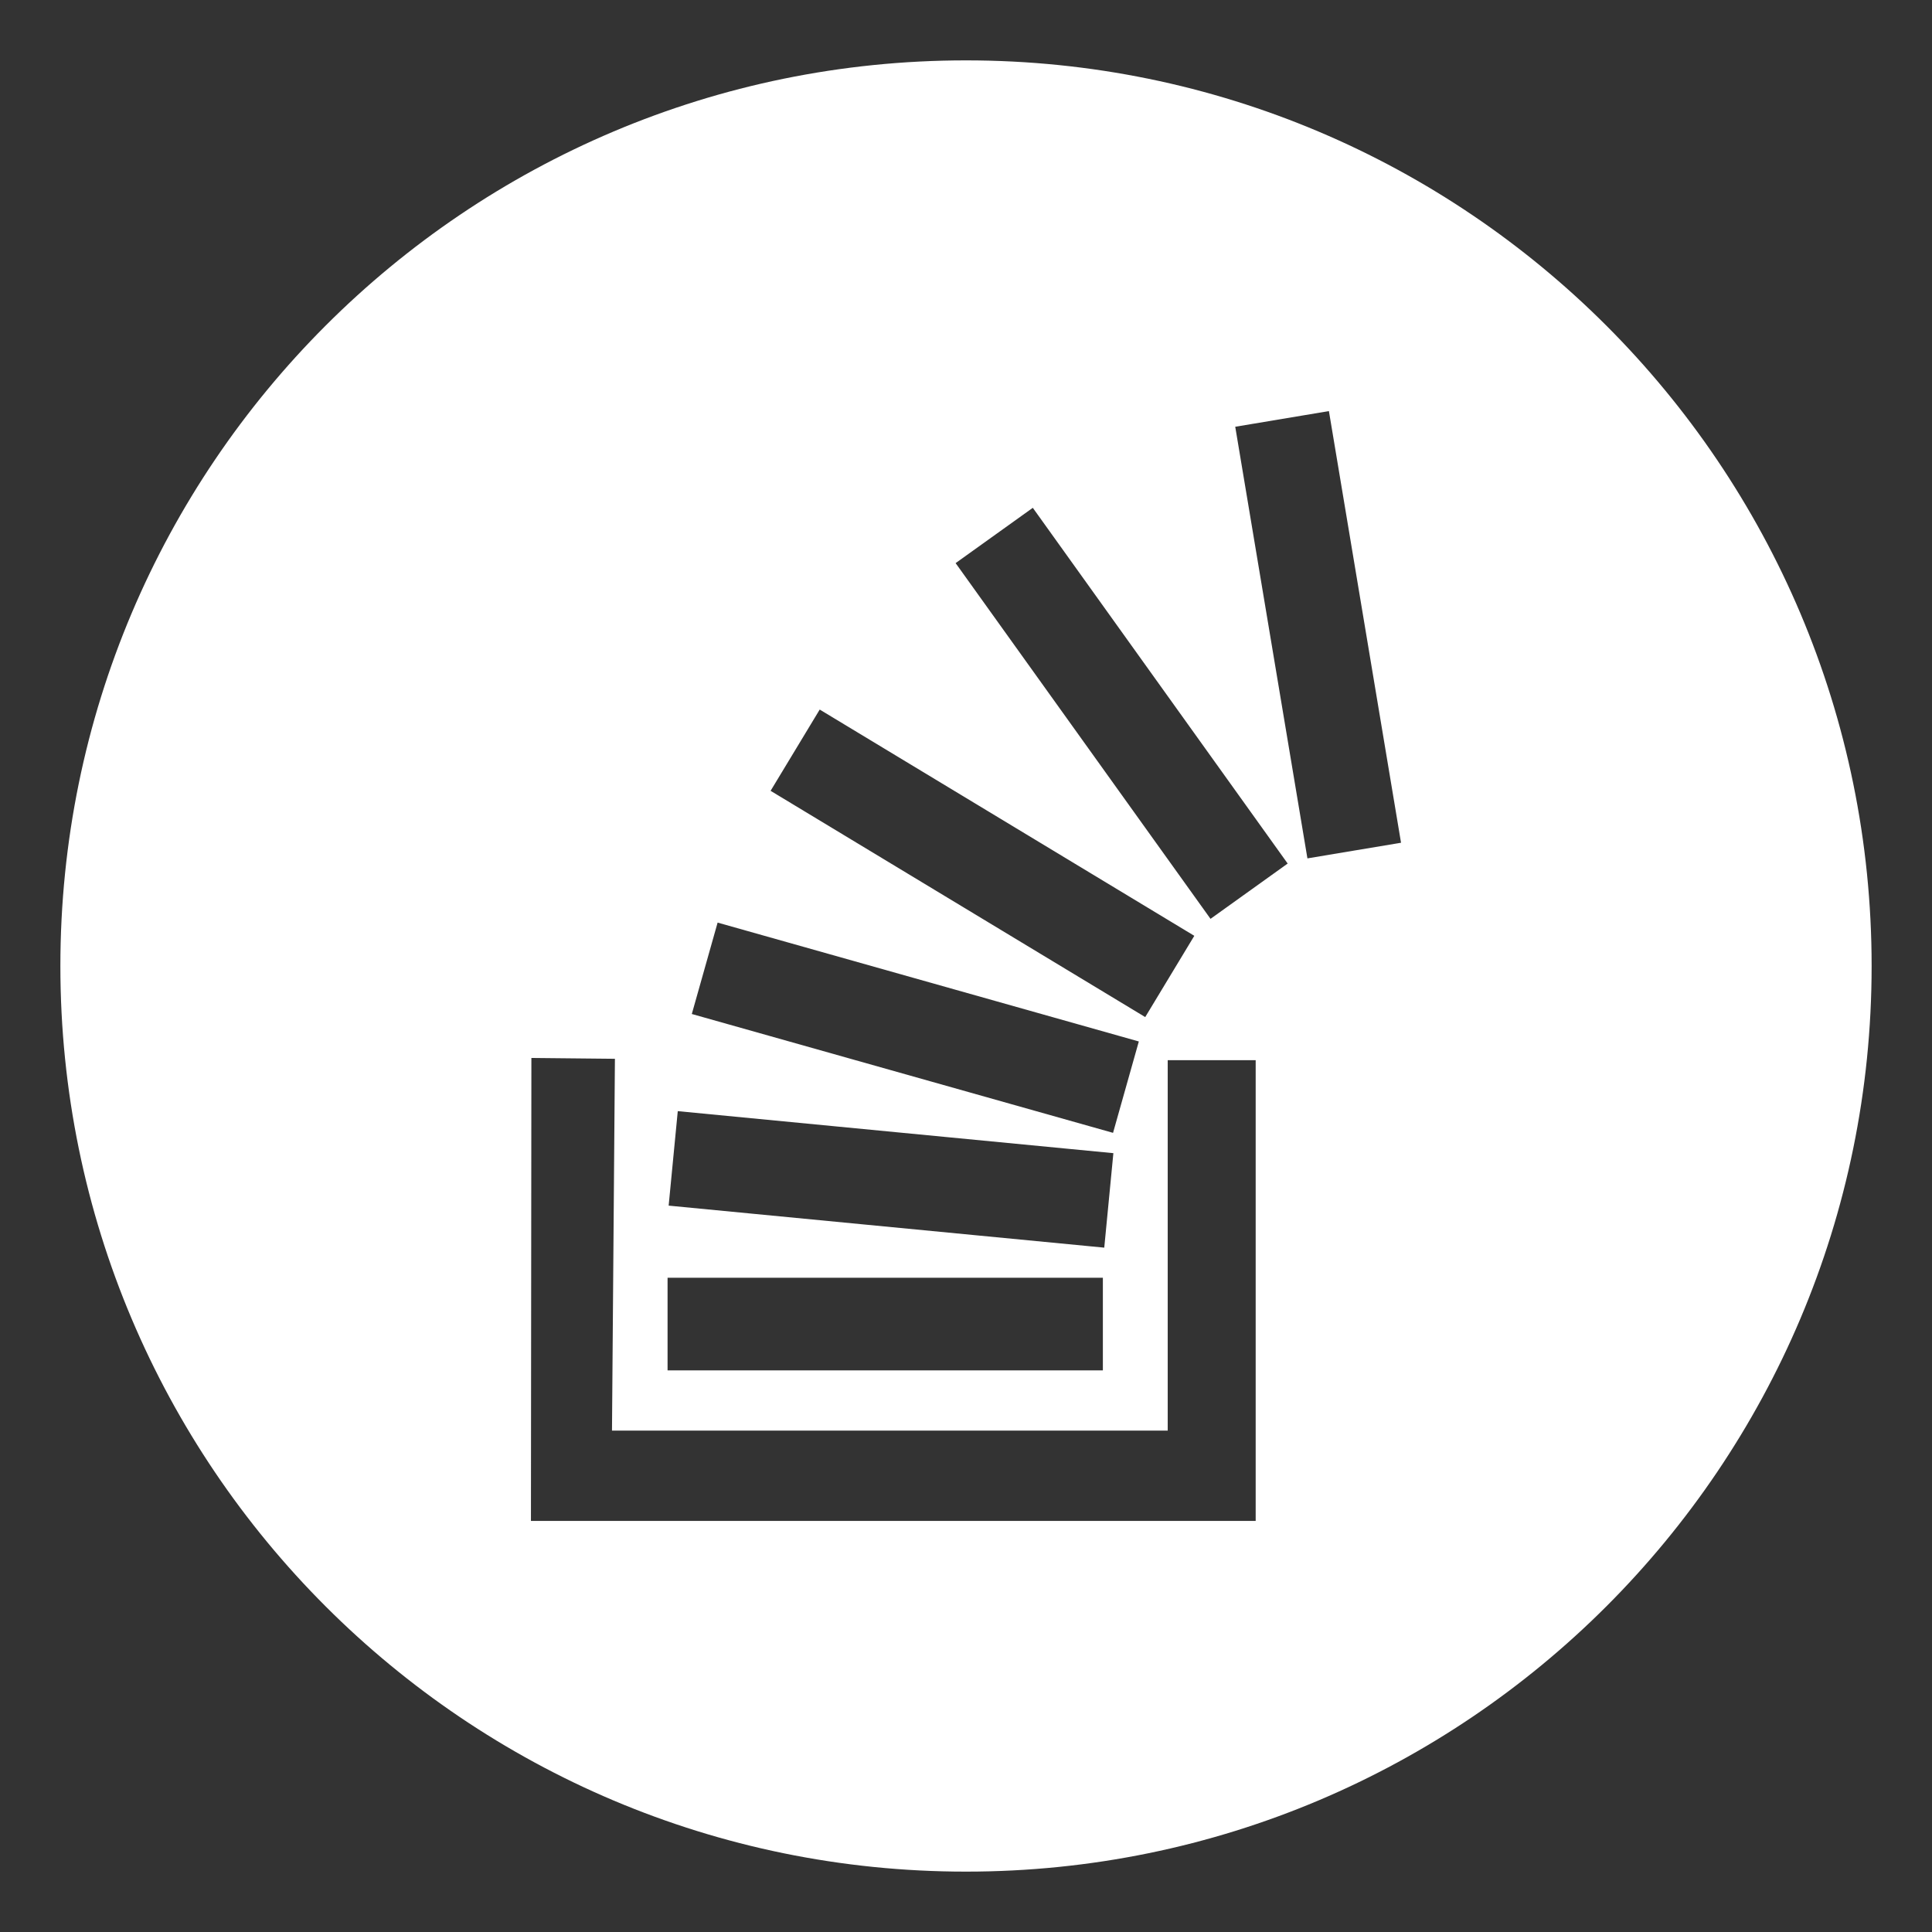 <?xml version="1.0" encoding="utf-8"?>
<!-- Generator: Adobe Illustrator 16.0.0, SVG Export Plug-In . SVG Version: 6.00 Build 0)  -->
<!DOCTYPE svg PUBLIC "-//W3C//DTD SVG 1.1//EN" "http://www.w3.org/Graphics/SVG/1.1/DTD/svg11.dtd">
<svg version="1.1"
	 id="svg4231" xmlns:dc="http://purl.org/dc/elements/1.1/" xmlns:cc="http://creativecommons.org/ns#" xmlns:rdf="http://www.w3.org/1999/02/22-rdf-syntax-ns#" xmlns:svg="http://www.w3.org/2000/svg" xmlns:sodipodi="http://sodipodi.sourceforge.net/DTD/sodipodi-0.dtd" xmlns:inkscape="http://www.inkscape.org/namespaces/inkscape" sodipodi:docname="New document 26" inkscape:version="0.47 r22583"
	 xmlns="http://www.w3.org/2000/svg" xmlns:xlink="http://www.w3.org/1999/xlink" x="0px" y="0px" width="64px" height="64px"
	 viewBox="0 0 64 64" enable-background="new 0 0 64 64" xml:space="preserve">
<rect x="0" y="0" width="64" height="64" fill="#333333" stroke="none"/>
<defs>
	
	
		<inkscape:perspective  id="perspective4239" inkscape:vp_z="64 : 32 : 1" inkscape:vp_y="0 : 1000 : 0" inkscape:vp_x="0 : 32 : 1" sodipodi:type="inkscape:persp3d" inkscape:persp3d-origin="32 : 21.333333 : 1">
		</inkscape:perspective>
	
		<inkscape:perspective  id="perspective4219" inkscape:vp_z="1 : 0.5 : 1" inkscape:vp_y="0 : 1000 : 0" inkscape:vp_x="0 : 0.5 : 1" sodipodi:type="inkscape:persp3d" inkscape:persp3d-origin="0.5 : 0.33333333 : 1">
		</inkscape:perspective>
</defs>
<sodipodi:namedview  showgrid="true" inkscape:cy="39.724597" inkscape:cx="-15.758389" inkscape:zoom="3.8890873" borderopacity="1.0" bordercolor="#666666" pagecolor="#ffffff" id="base" inkscape:window-maximized="1" inkscape:window-y="24" inkscape:window-x="0" inkscape:window-height="674" inkscape:window-width="1280" inkscape:grid-bbox="true" inkscape:document-units="px" inkscape:current-layer="layer1" inkscape:pageshadow="2" inkscape:pageopacity="0.0">
	</sodipodi:namedview>
<path fill="#FFFFFF" d="M32,2C15.431,2,2,15.431,2,32s13.431,30,30,30c16.568,0,30-13.432,30-30S48.568,2,32,2z M27.154,23.505
	L39.563,31l-1.626,2.692l-12.41-7.495L27.154,23.505z M23.772,30.562L37.725,34.5l-0.854,3.027L22.917,33.59L23.772,30.562z
	 M22.452,36.808l14.43,1.392l-0.302,3.13l-14.43-1.392L22.452,36.808z M22.114,42.327h14.42v3.068h-14.42V42.327z M41.596,50.383
	H17.588l0.015-15.337l2.767,0.028l-0.097,12.316h18.409V35.119h2.914V50.383z M40.1,30.438l-8.444-11.784l2.557-1.832l8.443,11.784
	L40.1,30.438z M43.31,28.435l-2.391-14.298l3.103-0.519l2.389,14.299L43.31,28.435z"/>
</svg>
